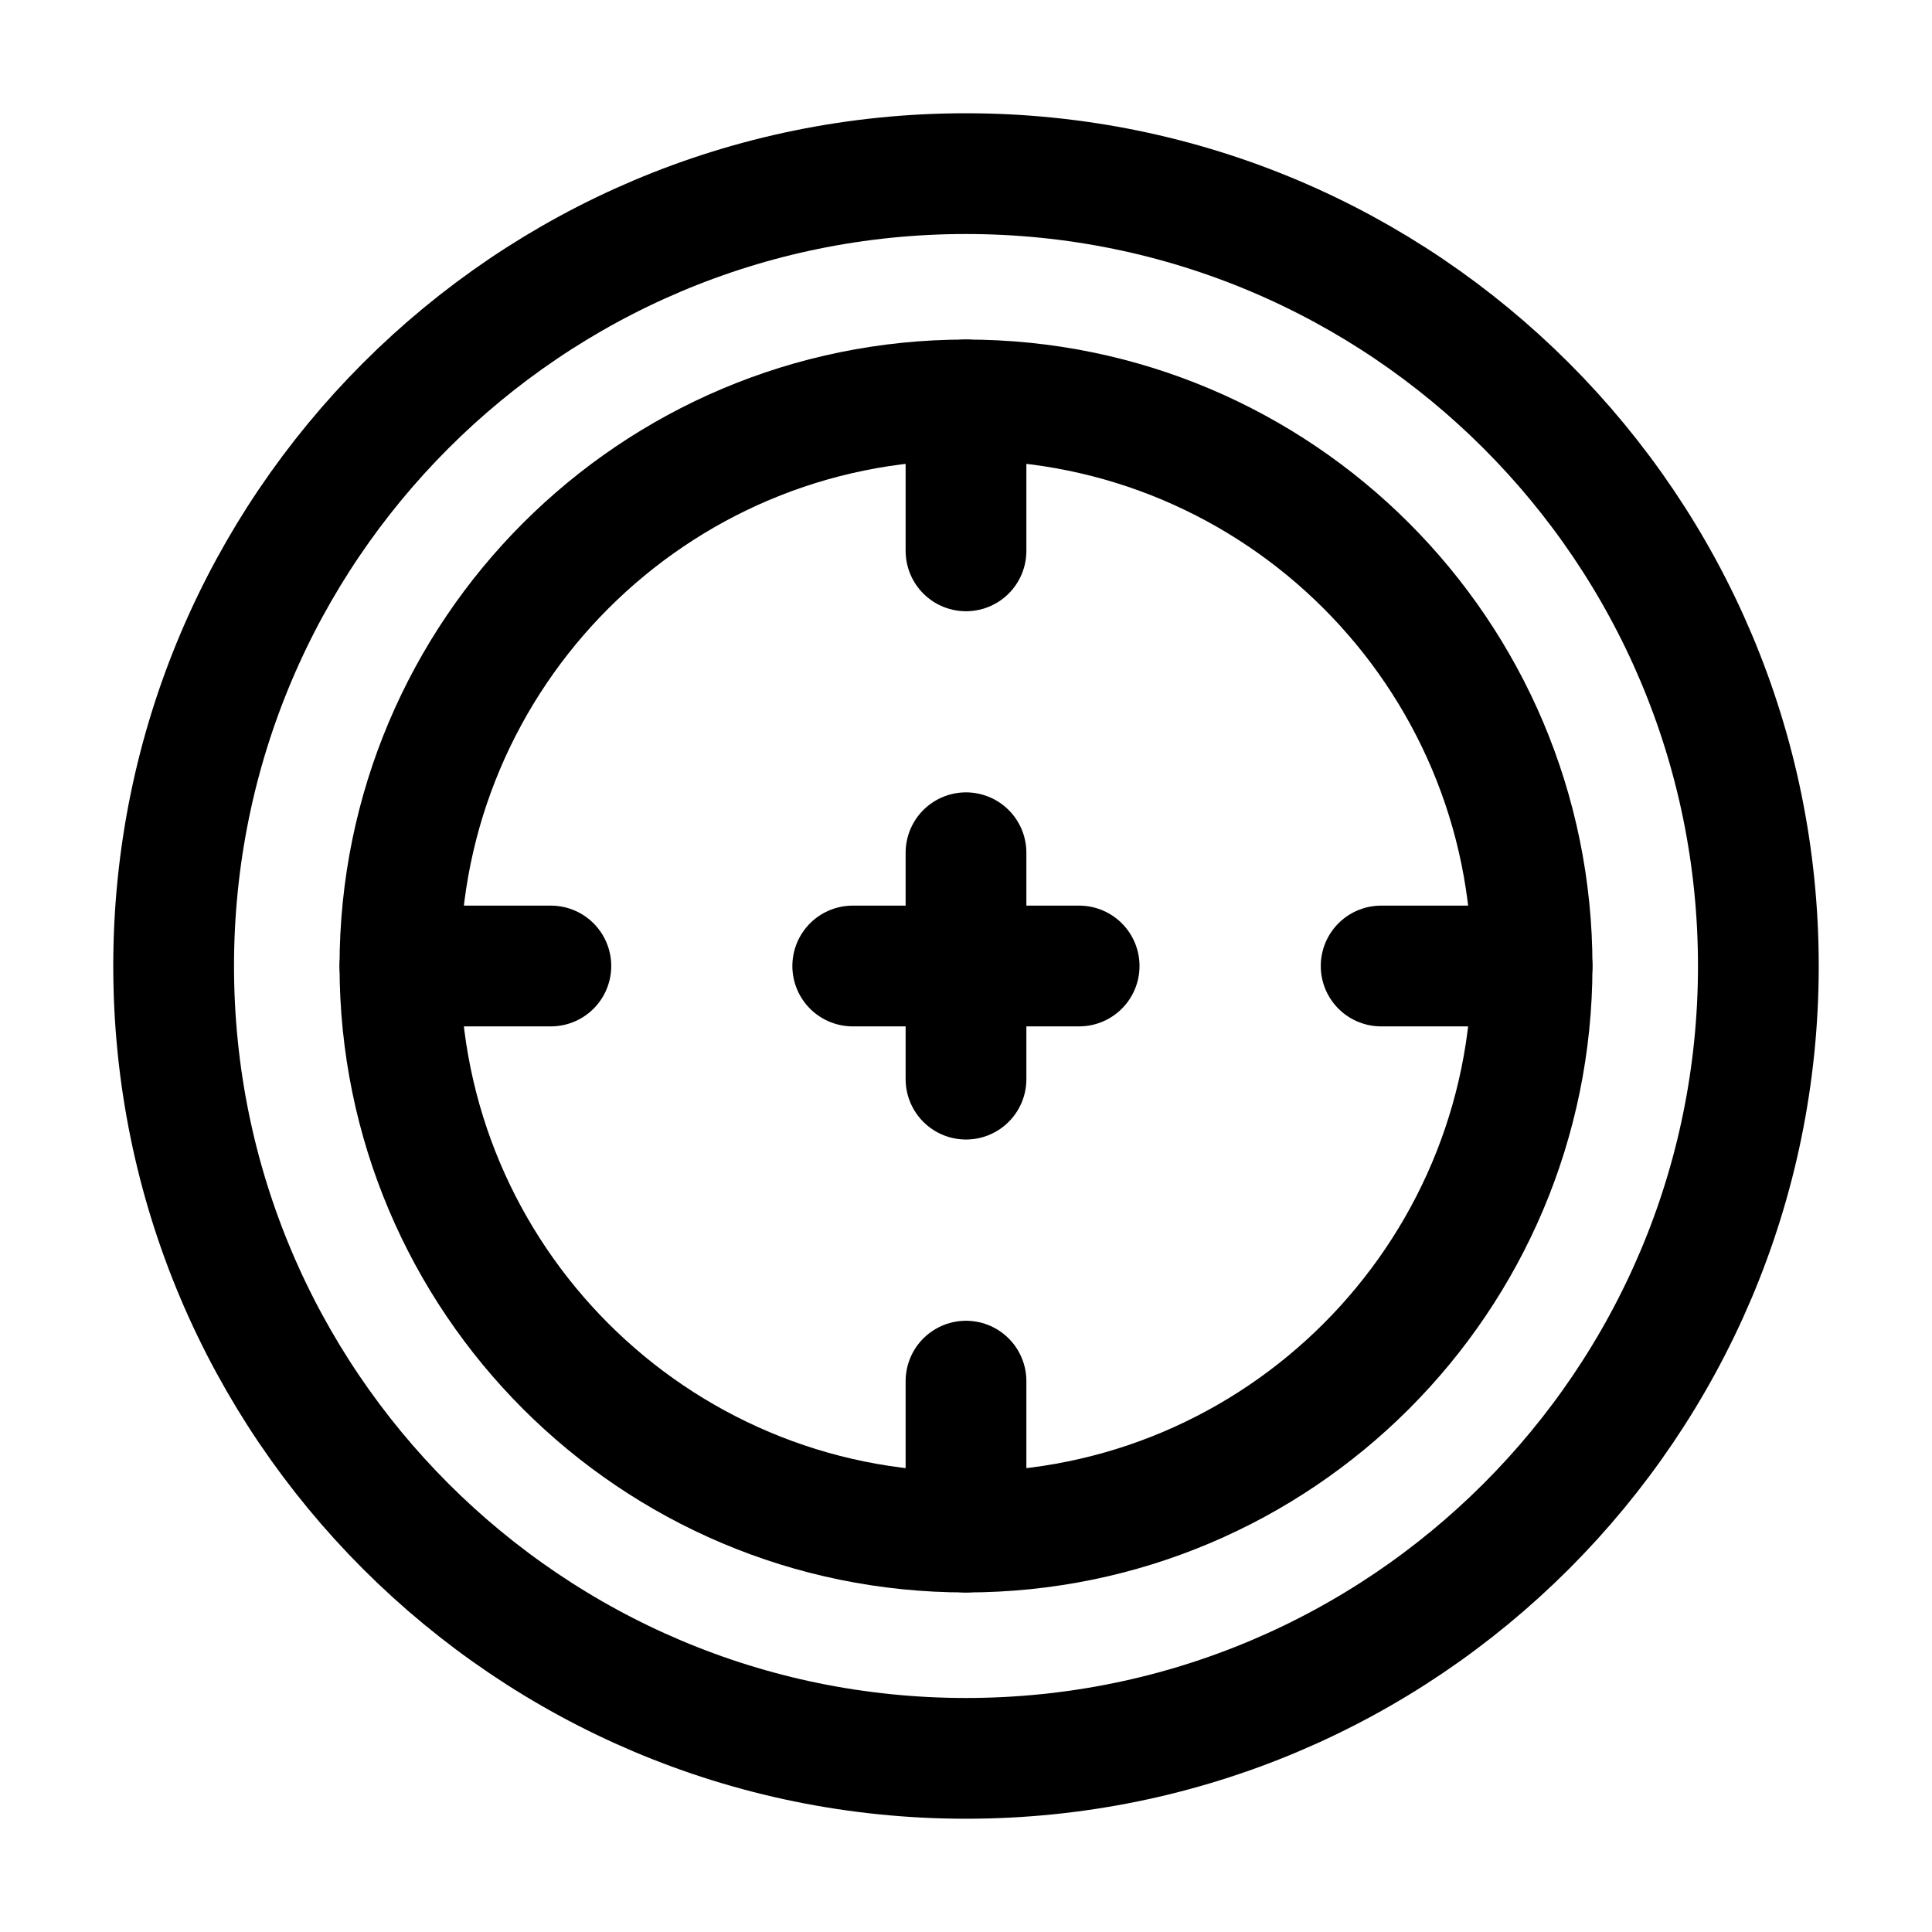 <svg xmlns="http://www.w3.org/2000/svg" fill="none" viewBox="-0.5 -0.5 16 16" height="16" width="16" id="Target-3--Streamline-Plump.svg"><desc>Target 3 Streamline Icon: https://streamlinehq.com</desc><g id="target-3--shop-bullseye-shooting-target"><path id="Ellipse 21" stroke="#000000" stroke-linecap="round" stroke-linejoin="round" d="M7.5 0.938c3.624 0 6.562 2.938 6.562 6.562s-2.938 6.562 -6.562 6.562S0.938 11.124 0.938 7.5 3.876 0.937 7.5 0.938Z" stroke-width="1"></path><path id="Ellipse 19" stroke="#000000" stroke-linecap="round" stroke-linejoin="round" d="M2.812 7.5c0 -2.589 2.099 -4.688 4.688 -4.688s4.688 2.099 4.688 4.688 -2.099 4.688 -4.688 4.688S2.812 10.089 2.812 7.5Z" stroke-width="1"></path><path id="Vector 1585" stroke="#000000" stroke-linecap="round" stroke-linejoin="round" d="M7.5 2.812v1.25" stroke-width="1"></path><path id="Vector 1587" stroke="#000000" stroke-linecap="round" stroke-linejoin="round" d="m12.188 7.5 -1.25 0" stroke-width="1"></path><path id="Vector 1586" stroke="#000000" stroke-linecap="round" stroke-linejoin="round" d="M7.5 12.188v-1.25" stroke-width="1"></path><path id="Vector 1588" stroke="#000000" stroke-linecap="round" stroke-linejoin="round" d="m2.812 7.5 1.25 0" stroke-width="1"></path><path id="Vector 1589" stroke="#000000" stroke-linecap="round" stroke-linejoin="round" d="m6.562 7.5 1.875 0" stroke-width="1"></path><path id="Vector 1590" stroke="#000000" stroke-linecap="round" stroke-linejoin="round" d="m7.5 6.562 0 1.875" stroke-width="1"></path></g></svg>